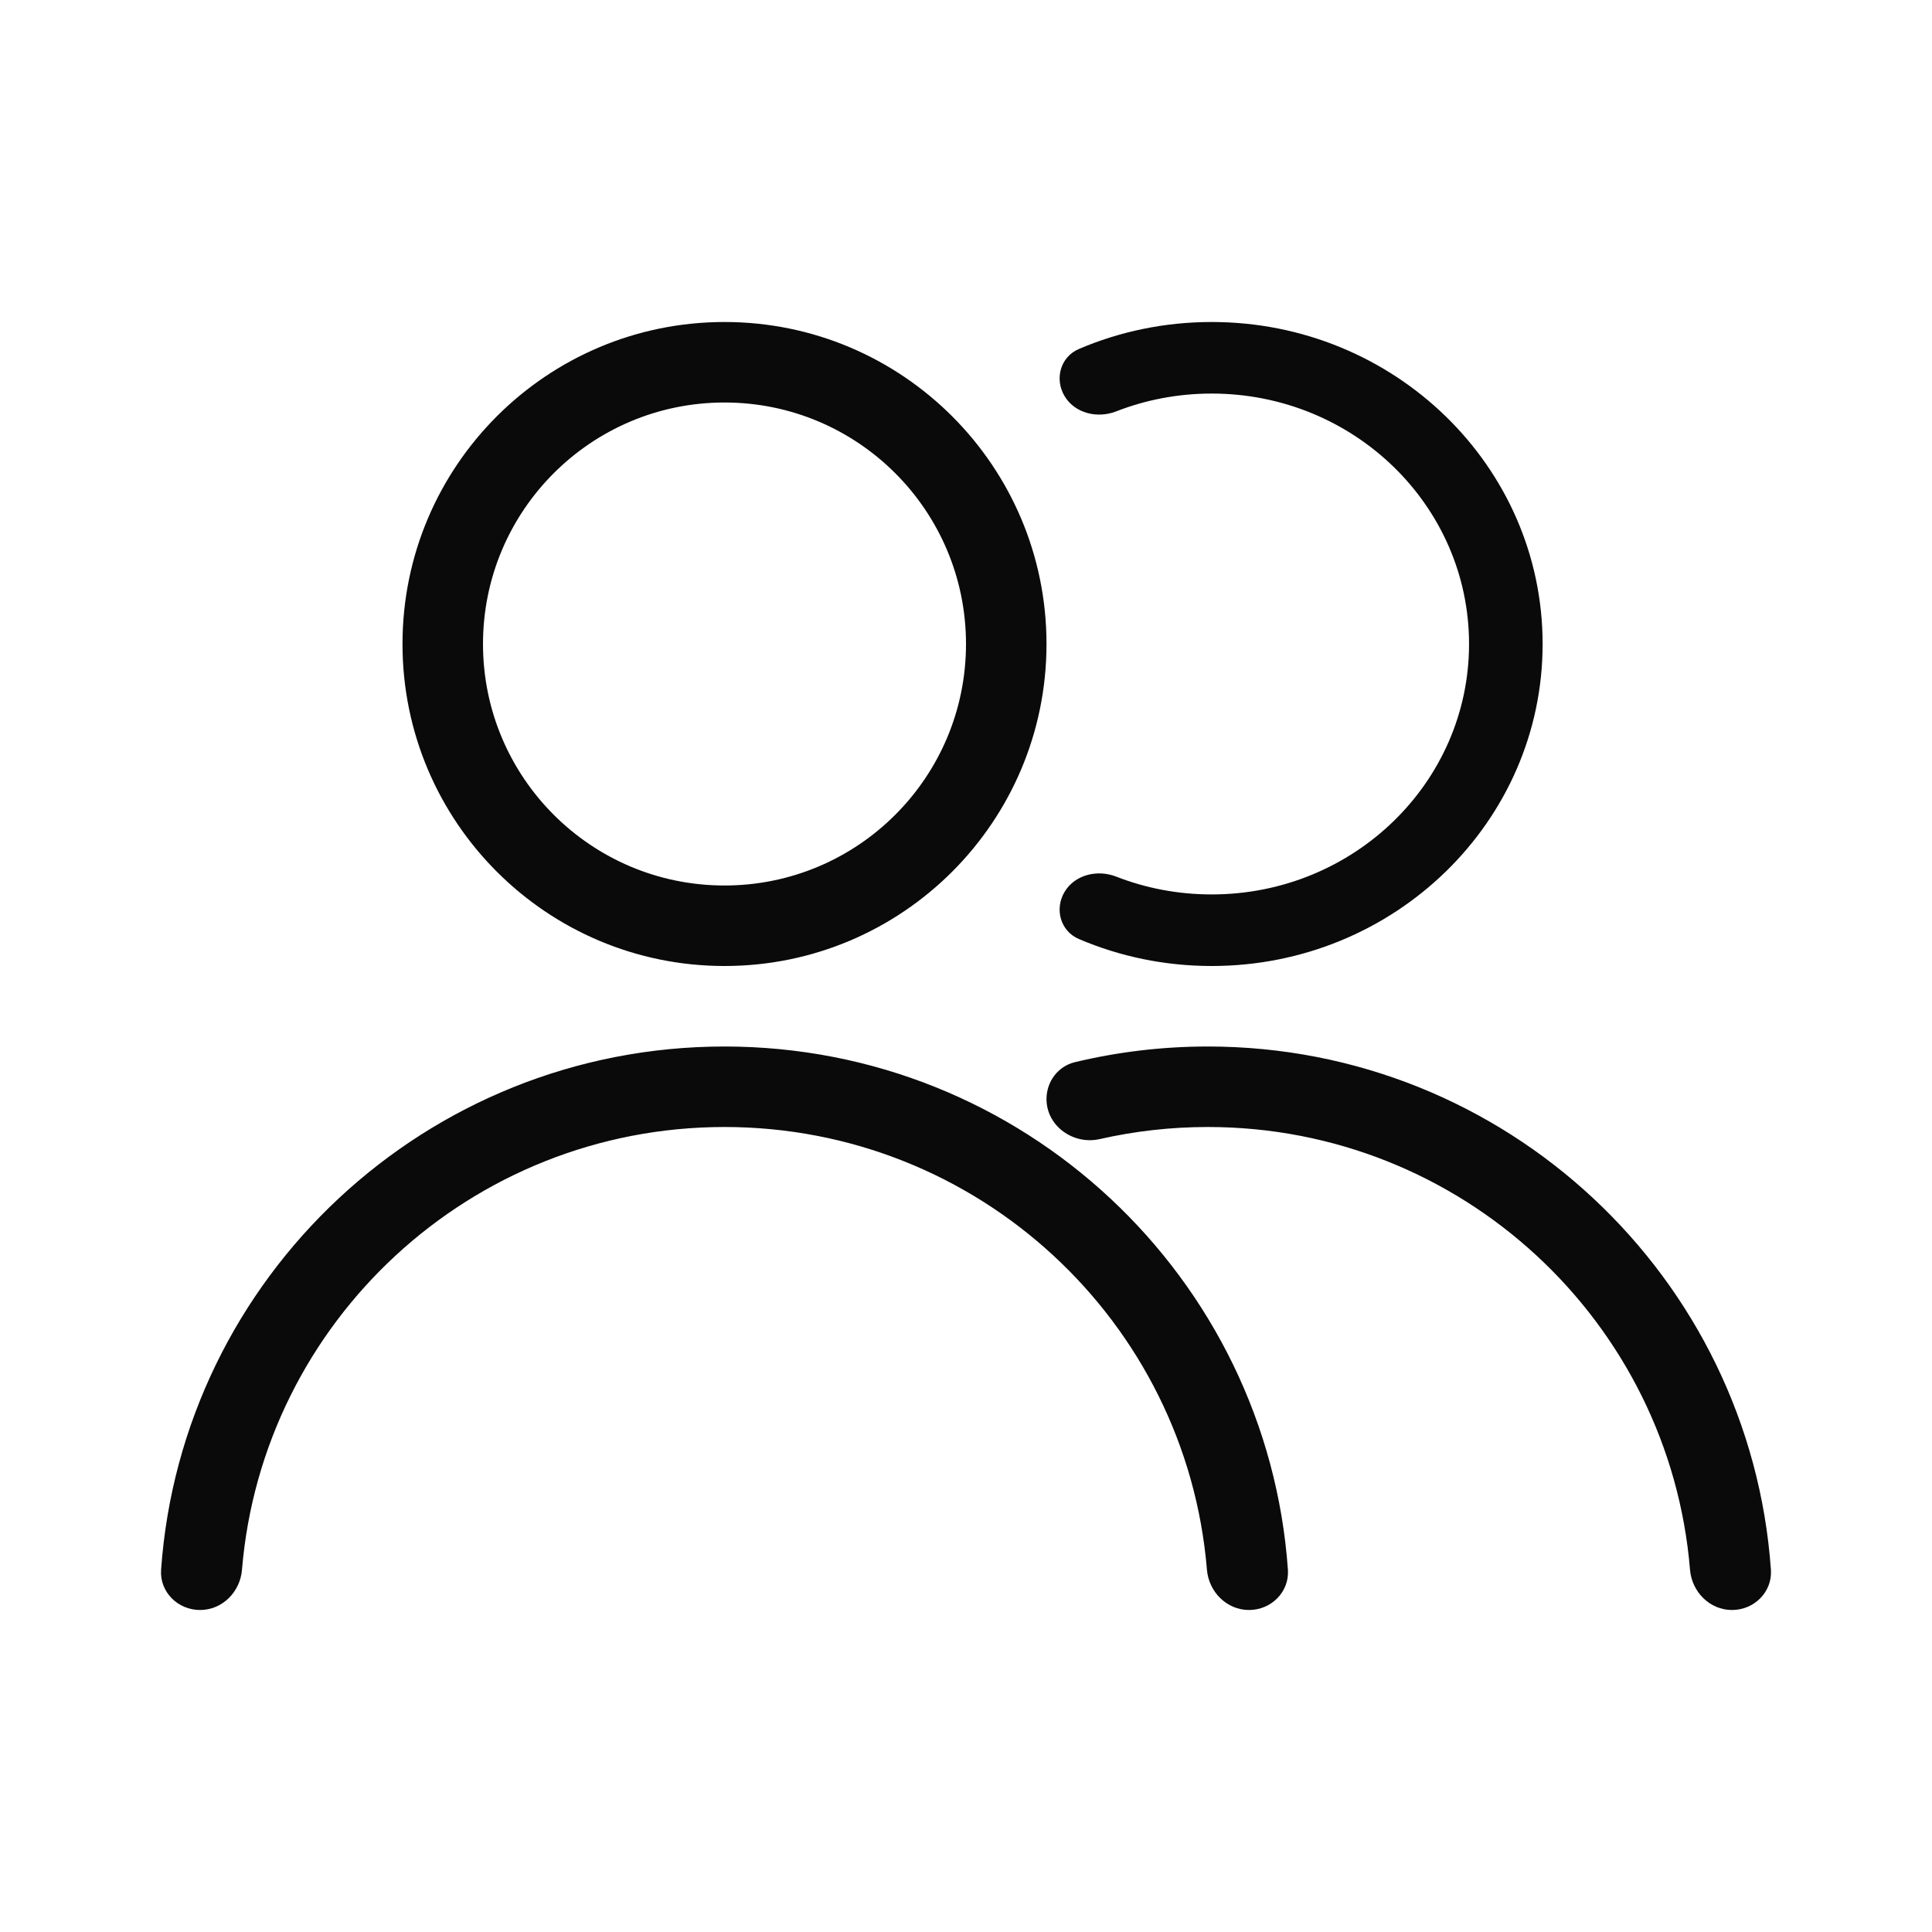<svg width="24" height="24" viewBox="0 0 24 24" fill="none" xmlns="http://www.w3.org/2000/svg">
<path fill-rule="evenodd" clip-rule="evenodd" d="M12 8C12 9.657 10.657 11 9 11C7.343 11 6 9.657 6 8C6 6.343 7.343 5 9 5C10.657 5 12 6.343 12 8ZM13 8C13 10.209 11.209 12 9 12C6.791 12 5 10.209 5 8C5 5.791 6.791 4 9 4C11.209 4 13 5.791 13 8ZM14.993 19.5C14.739 16.42 12.153 14 9 14C5.847 14 3.261 16.42 3.006 19.5C2.984 19.775 2.762 20 2.485 20C2.208 20 1.982 19.775 2.001 19.5C2.258 15.867 5.293 13 9 13C12.707 13 15.742 15.867 15.999 19.5C16.018 19.775 15.792 20 15.515 20C15.239 20 15.016 19.775 14.993 19.5ZM15.052 4.889C14.631 4.889 14.23 4.968 13.864 5.111C13.629 5.202 13.351 5.133 13.224 4.92C13.098 4.708 13.172 4.433 13.403 4.335C13.908 4.119 14.466 4 15.052 4C17.322 4 19.163 5.791 19.163 8C19.163 10.209 17.322 12 15.052 12C14.466 12 13.908 11.881 13.403 11.665C13.172 11.567 13.098 11.292 13.224 11.08C13.351 10.867 13.629 10.798 13.864 10.889C14.23 11.032 14.631 11.111 15.052 11.111C16.818 11.111 18.249 9.718 18.249 8C18.249 6.282 16.818 4.889 15.052 4.889ZM20.994 19.5C20.74 16.42 18.155 14 15.004 14C14.543 14 14.094 14.052 13.662 14.15C13.334 14.225 13 13.989 13 13.653C13 13.438 13.141 13.246 13.351 13.195C13.881 13.068 14.434 13 15.004 13C18.708 13 21.742 15.867 21.999 19.5C22.018 19.775 21.792 20 21.515 20C21.239 20 21.017 19.775 20.994 19.5Z" fill="#0A0A0A"/>
</svg>
